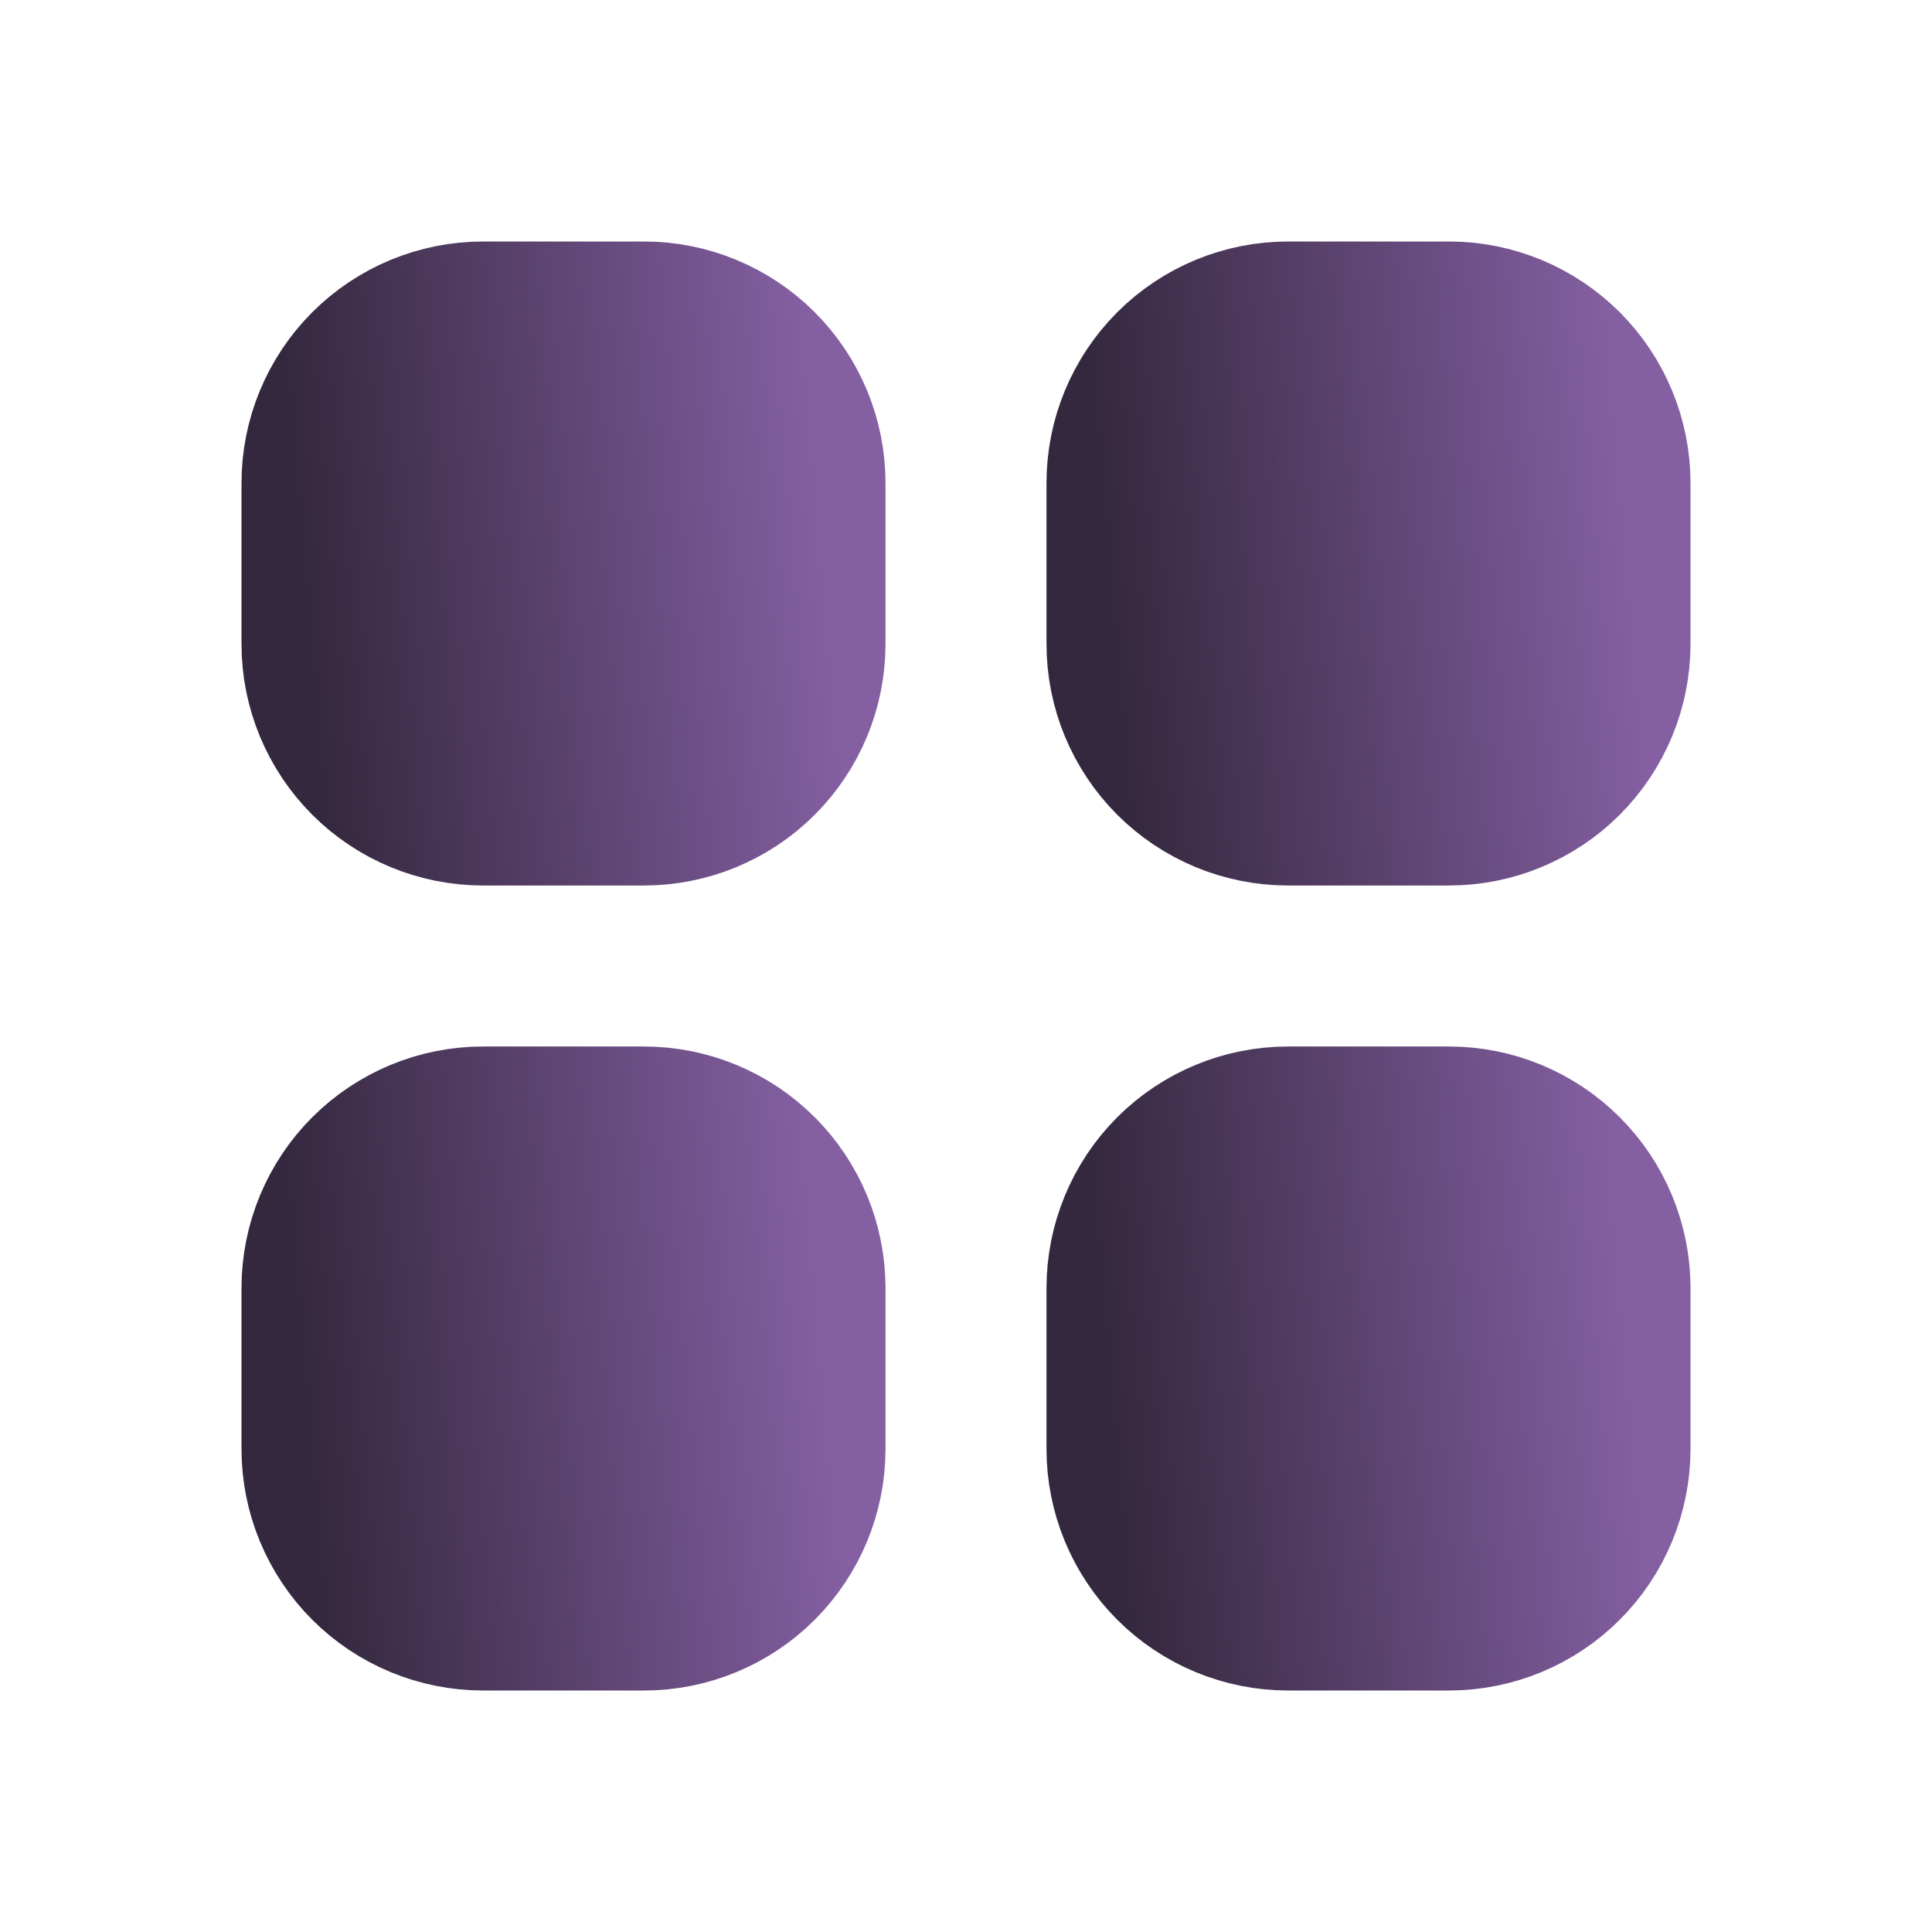 <svg width="24" height="24" viewBox="0 0 24 24" fill="none" xmlns="http://www.w3.org/2000/svg">
    <path d="M4 6C4 5.47 4.211 4.961 4.586 4.586C4.961 4.211 5.47 4 6 4H8C8.53 4 9.039 4.211 9.414 4.586C9.789 4.961 10 5.47 10 6V8C10 8.53 9.789 9.039 9.414 9.414C9.039 9.789 8.53 10 8 10H6C5.47 10 4.961 9.789 4.586 9.414C4.211 9.039 4 8.53 4 8V6Z" fill="url(#paint0_linear_38_226)" stroke="url(#paint1_linear_38_226)" stroke-width="2" stroke-linecap="round" stroke-linejoin="round"/>
    <path d="M14 6C14 5.47 14.211 4.961 14.586 4.586C14.961 4.211 15.47 4 16 4H18C18.53 4 19.039 4.211 19.414 4.586C19.789 4.961 20 5.47 20 6V8C20 8.53 19.789 9.039 19.414 9.414C19.039 9.789 18.53 10 18 10H16C15.47 10 14.961 9.789 14.586 9.414C14.211 9.039 14 8.53 14 8V6Z" fill="url(#paint2_linear_38_226)" stroke="url(#paint3_linear_38_226)" stroke-width="2" stroke-linecap="round" stroke-linejoin="round"/>
    <path d="M4 16C4 15.47 4.211 14.961 4.586 14.586C4.961 14.211 5.47 14 6 14H8C8.53 14 9.039 14.211 9.414 14.586C9.789 14.961 10 15.47 10 16V18C10 18.53 9.789 19.039 9.414 19.414C9.039 19.789 8.53 20 8 20H6C5.47 20 4.961 19.789 4.586 19.414C4.211 19.039 4 18.53 4 18V16Z" fill="url(#paint4_linear_38_226)" stroke="url(#paint5_linear_38_226)" stroke-width="2" stroke-linecap="round" stroke-linejoin="round"/>
    <path d="M14 16C14 15.47 14.211 14.961 14.586 14.586C14.961 14.211 15.47 14 16 14H18C18.53 14 19.039 14.211 19.414 14.586C19.789 14.961 20 15.47 20 16V18C20 18.53 19.789 19.039 19.414 19.414C19.039 19.789 18.53 20 18 20H16C15.47 20 14.961 19.789 14.586 19.414C14.211 19.039 14 18.53 14 18V16Z" fill="url(#paint6_linear_38_226)" stroke="url(#paint7_linear_38_226)" stroke-width="2" stroke-linecap="round" stroke-linejoin="round"/>
    <defs>
        <linearGradient id="paint0_linear_38_226" x1="10" y1="4" x2="3.532" y2="4.557" gradientUnits="userSpaceOnUse">
            <stop stop-color="#845FA2"/>
            <stop offset="1" stop-color="#34283E"/>
        </linearGradient>
        <linearGradient id="paint1_linear_38_226" x1="10" y1="4" x2="3.532" y2="4.557" gradientUnits="userSpaceOnUse">
            <stop stop-color="#845FA2"/>
            <stop offset="1" stop-color="#34283E"/>
        </linearGradient>
        <linearGradient id="paint2_linear_38_226" x1="20" y1="4" x2="13.532" y2="4.557" gradientUnits="userSpaceOnUse">
            <stop stop-color="#845FA2"/>
            <stop offset="1" stop-color="#34283E"/>
        </linearGradient>
        <linearGradient id="paint3_linear_38_226" x1="20" y1="4" x2="13.532" y2="4.557" gradientUnits="userSpaceOnUse">
            <stop stop-color="#845FA2"/>
            <stop offset="1" stop-color="#34283E"/>
        </linearGradient>
        <linearGradient id="paint4_linear_38_226" x1="10" y1="14" x2="3.532" y2="14.557" gradientUnits="userSpaceOnUse">
            <stop stop-color="#845FA2"/>
            <stop offset="1" stop-color="#34283E"/>
        </linearGradient>
        <linearGradient id="paint5_linear_38_226" x1="10" y1="14" x2="3.532" y2="14.557" gradientUnits="userSpaceOnUse">
            <stop stop-color="#845FA2"/>
            <stop offset="1" stop-color="#34283E"/>
        </linearGradient>
        <linearGradient id="paint6_linear_38_226" x1="20" y1="14" x2="13.532" y2="14.557" gradientUnits="userSpaceOnUse">
            <stop stop-color="#845FA2"/>
            <stop offset="1" stop-color="#34283E"/>
        </linearGradient>
        <linearGradient id="paint7_linear_38_226" x1="20" y1="14" x2="13.532" y2="14.557" gradientUnits="userSpaceOnUse">
            <stop stop-color="#845FA2"/>
            <stop offset="1" stop-color="#34283E"/>
        </linearGradient>
    </defs>
</svg>
